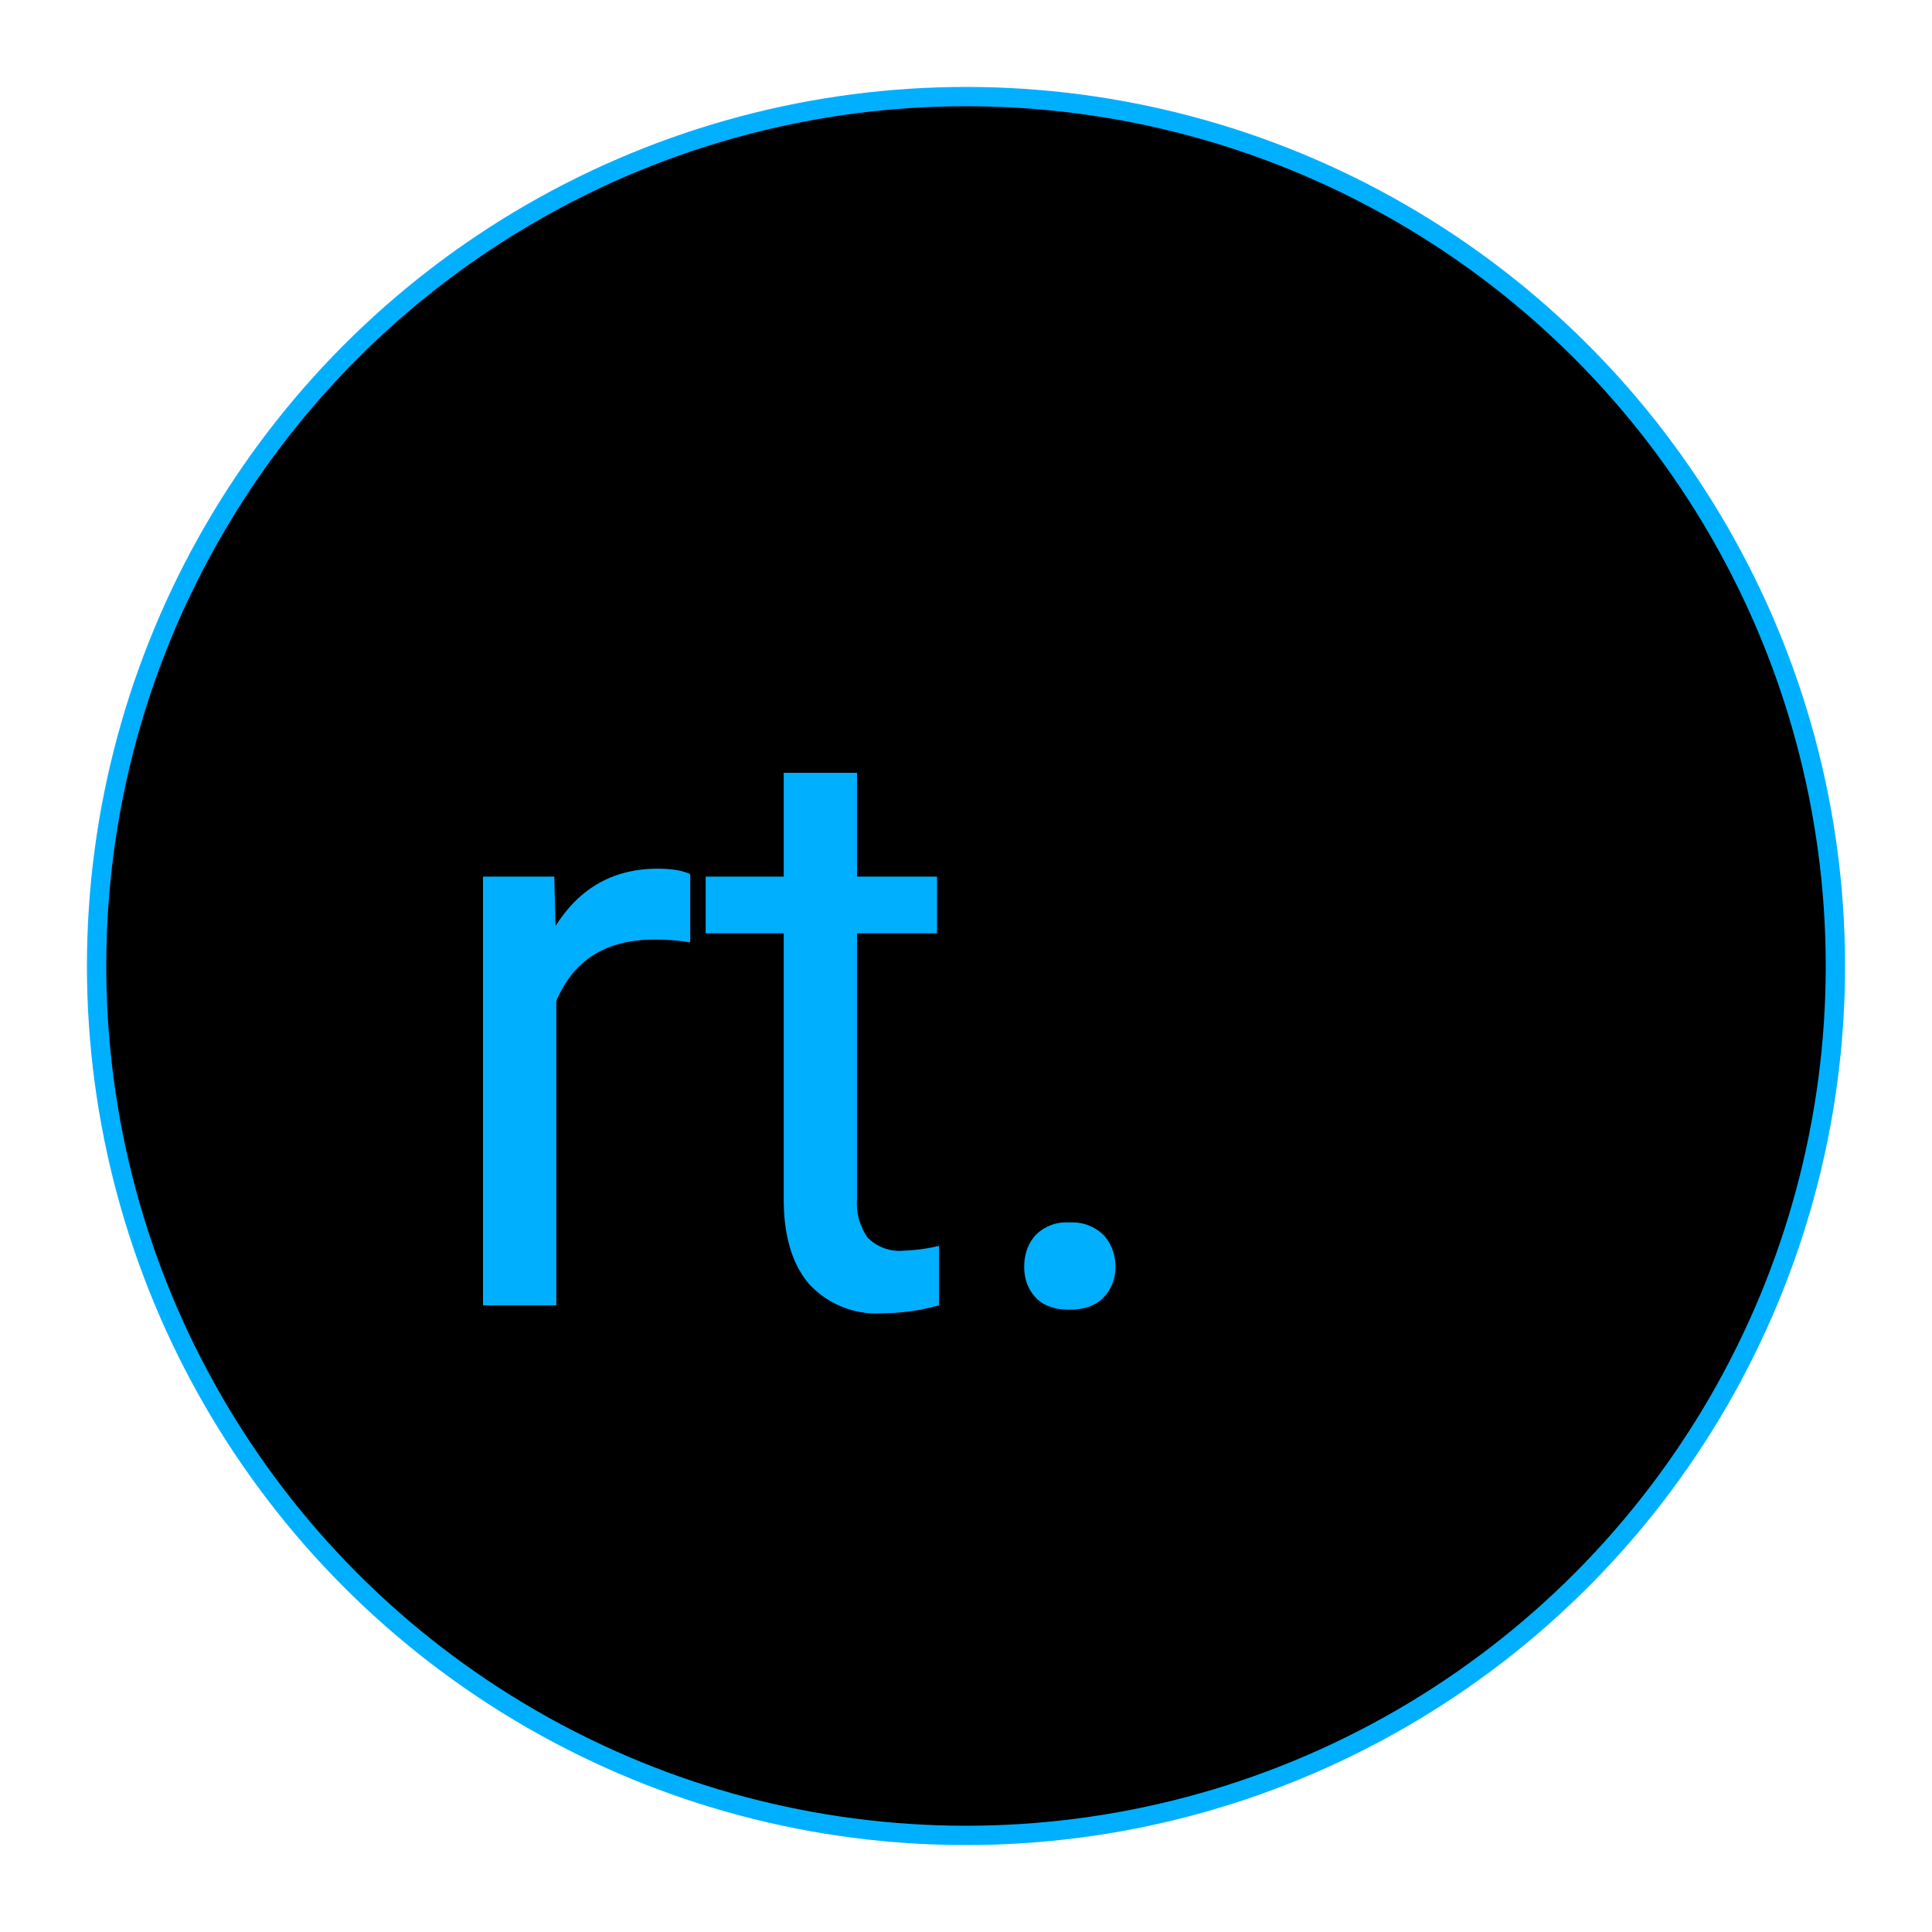 <svg id="logo" xmlns="http://www.w3.org/2000/svg" viewBox="0 0 100 100">
    <title>rt. logo</title>
    <circle 
            cx="50" 
            cy="50" 
            r="45" 
            stroke="#00b0ff" 
            strokeWidth="50"
            strokeLinecap="round"
            strokeLinejoin="round"
    />
    <g transform="translate(25, 40)">
        <path d = " M 10.726 5.25 
                    L 10.726 8.777 
                    A 11.369 11.369 0 0 0 8.859 8.634 
                    Q 5.127 8.634 3.794 11.813 
                    L 3.794 27.563 
                    L 0 27.563 
                    L 0 5.373 
                    L 3.691 5.373 
                    L 3.753 7.937 
                    Q 5.619 4.963 9.044 4.963 
                    Q 10.151 4.963 10.726 5.25 Z" 
                
                fill="#00b0ff"
                id = 'r'
        />
        <path d = " M 15.565 0 
                    L 19.359 0 
                    L 19.359 5.373 
                    L 23.502 5.373 
                    L 23.502 8.306 
                    L 19.359 8.306 
                    L 19.359 22.066 
                    A 3.073 3.073 0 0 0 19.913 24.066 
                    A 2.332 2.332 0 0 0 21.8 24.732 
                    A 9.185 9.185 0 0 0 23.604 24.486 
                    L 23.604 27.563 
                    A 10.999 10.999 0 0 1 20.692 27.973 
                    A 4.725 4.725 0 0 1 16.857 26.435 
                    Q 15.565 24.896 15.565 22.066 
                    L 15.565 8.306 
                    L 11.525 8.306 
                    L 11.525 5.373 
                    L 15.565 5.373 
                    L 15.565 0 Z  "
                fill = '#00b0ff'
                id = 't'
        />
        <path d = " M 28.014 25.573 
                    Q 28.014 24.589 28.598 23.933 
                    A 2.227 2.227 0 0 1 30.352 23.276 
                    A 2.294 2.294 0 0 1 32.125 23.933 
                    A 2.328 2.328 0 0 1 32.73 25.573 
                    A 2.202 2.202 0 0 1 32.125 27.152 
                    Q 31.521 27.788 30.352 27.788 
                    Q 29.183 27.788 28.598 27.152 
                    Q 28.014 26.517 28.014 25.573 Z" 
                
                fill="#00b0ff"
                id = 'dot'
        />
    </g>
</svg>